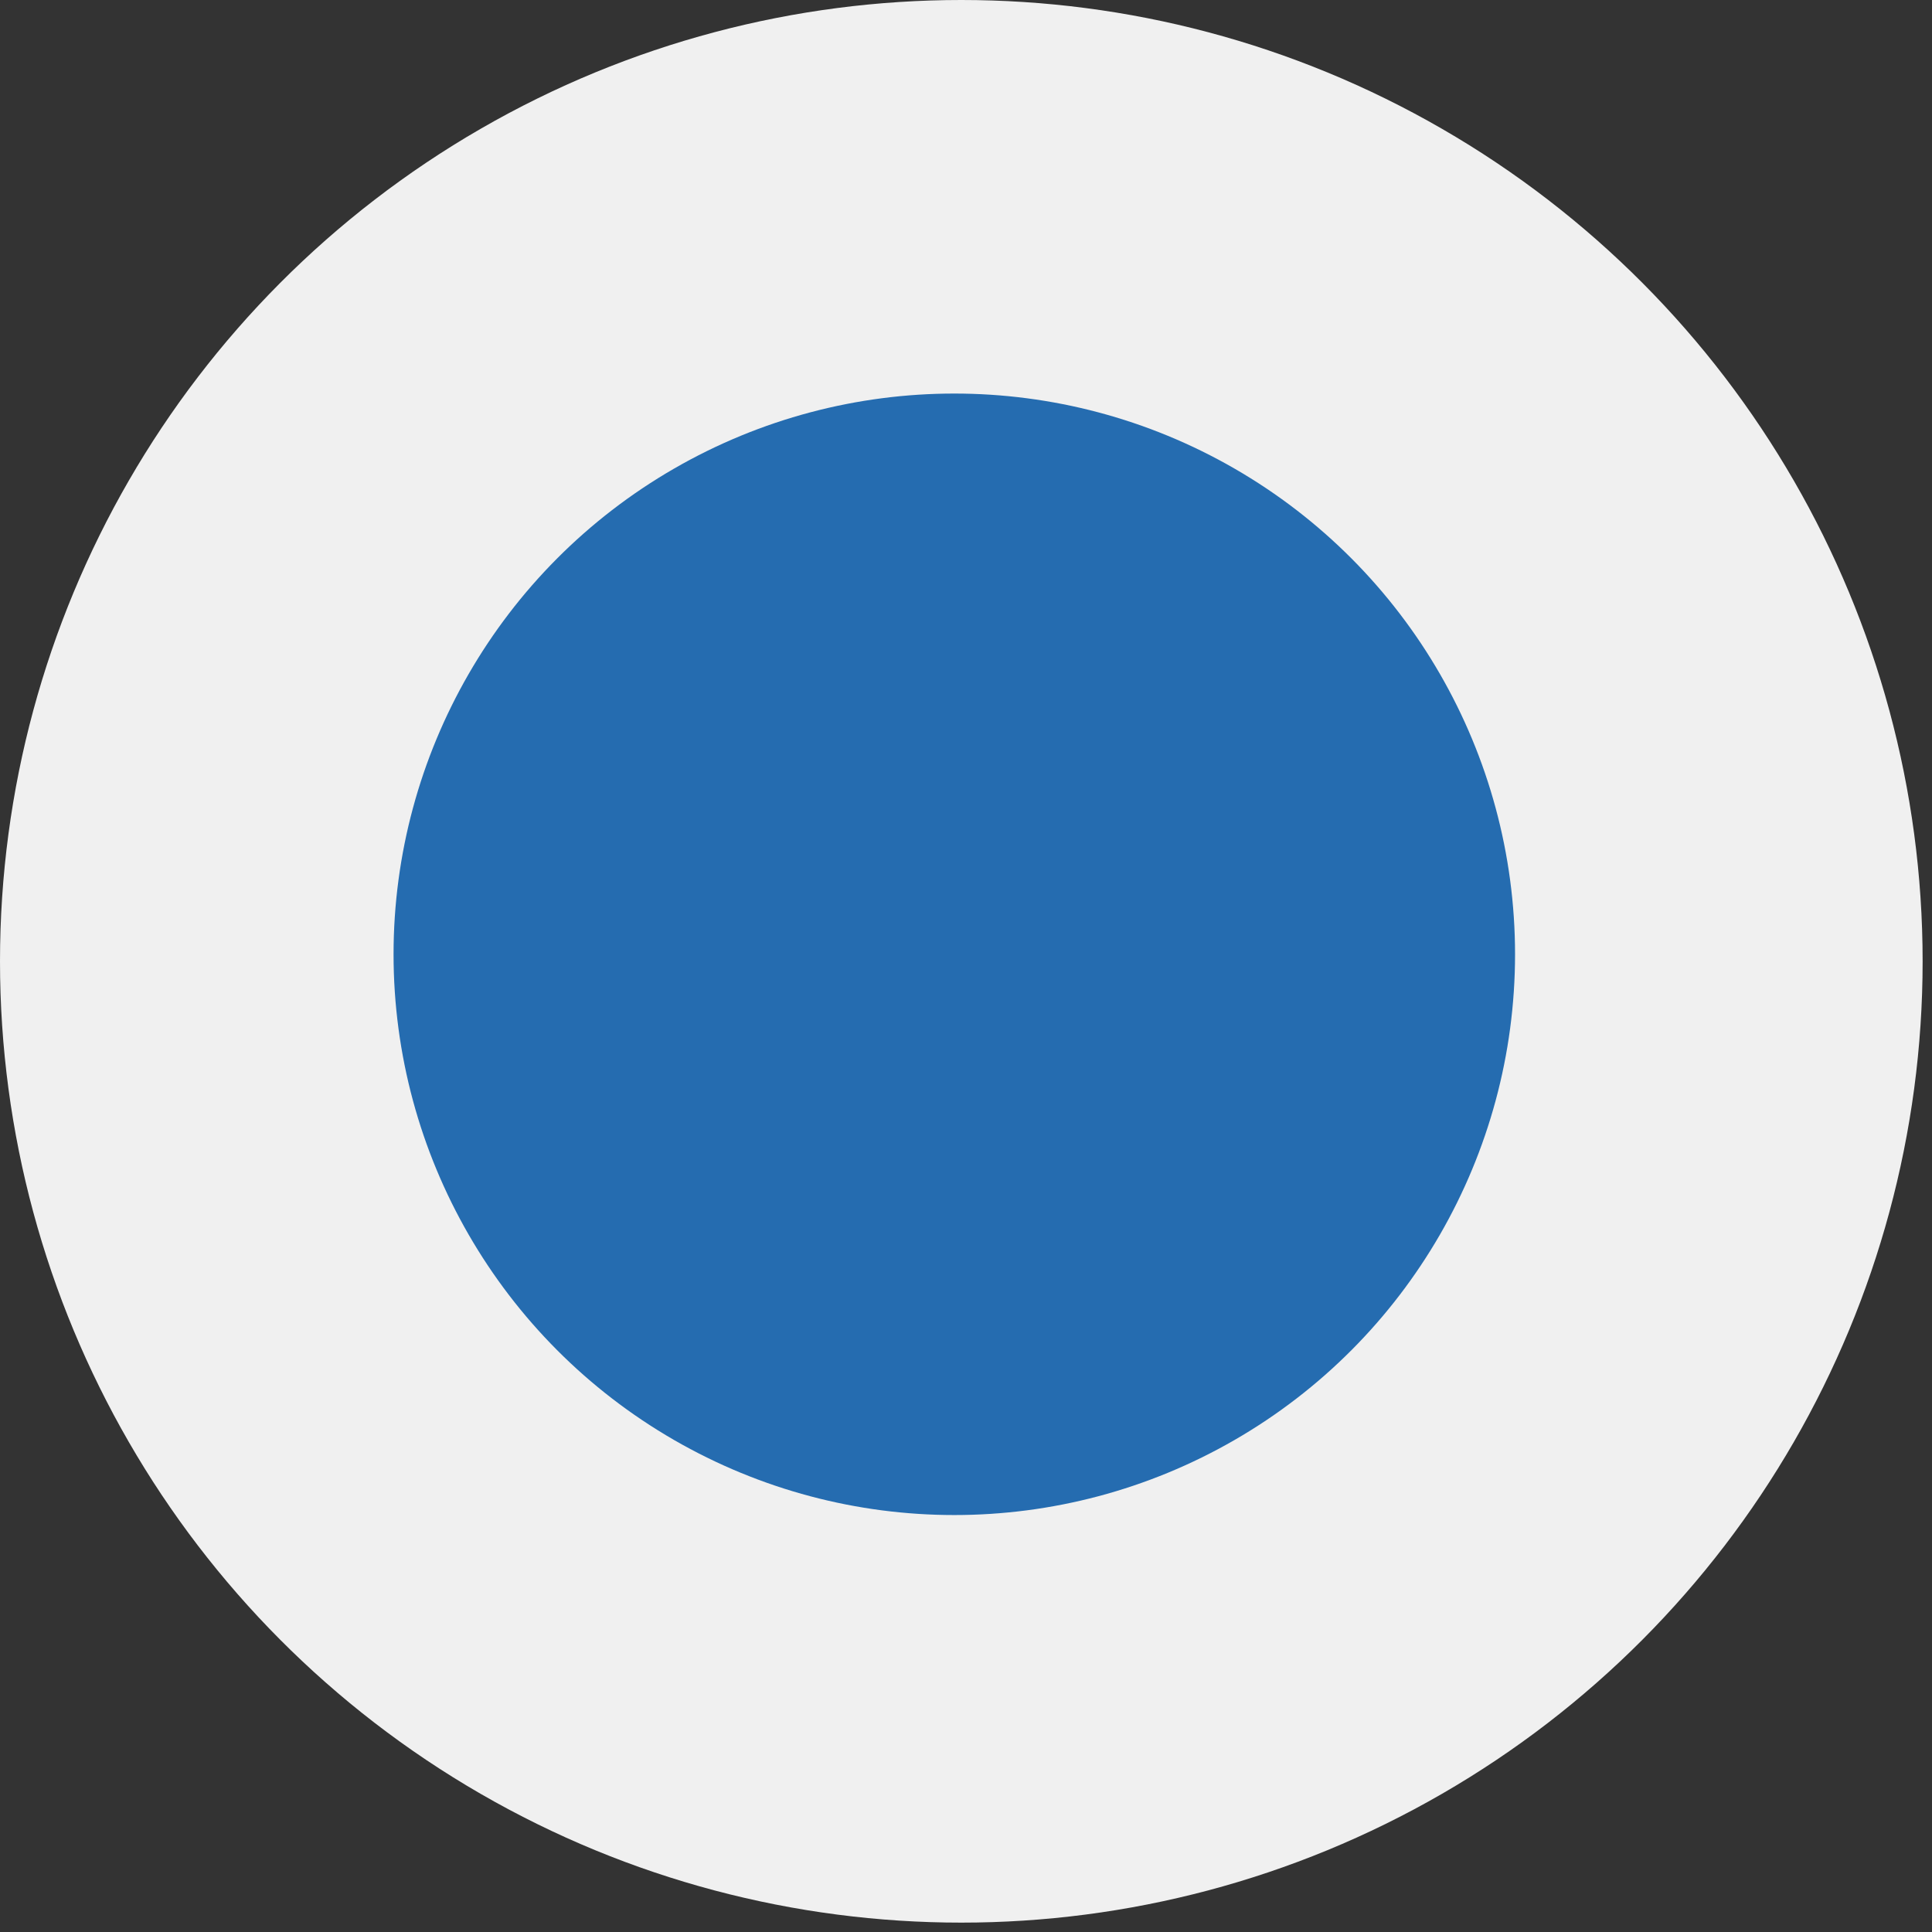 <svg width="54" height="54" viewBox="0 0 54 54" fill="none" xmlns="http://www.w3.org/2000/svg">
<rect x="0" y="0" width="54" height="54" fill="#333333" stroke="none"/>
<circle cx="26.869" cy="26.869" r="26.869" fill="#F0F0F0"/>
<circle cx="26.673" cy="26.673" r="15.673" fill="#256CB0"/>
</svg>
